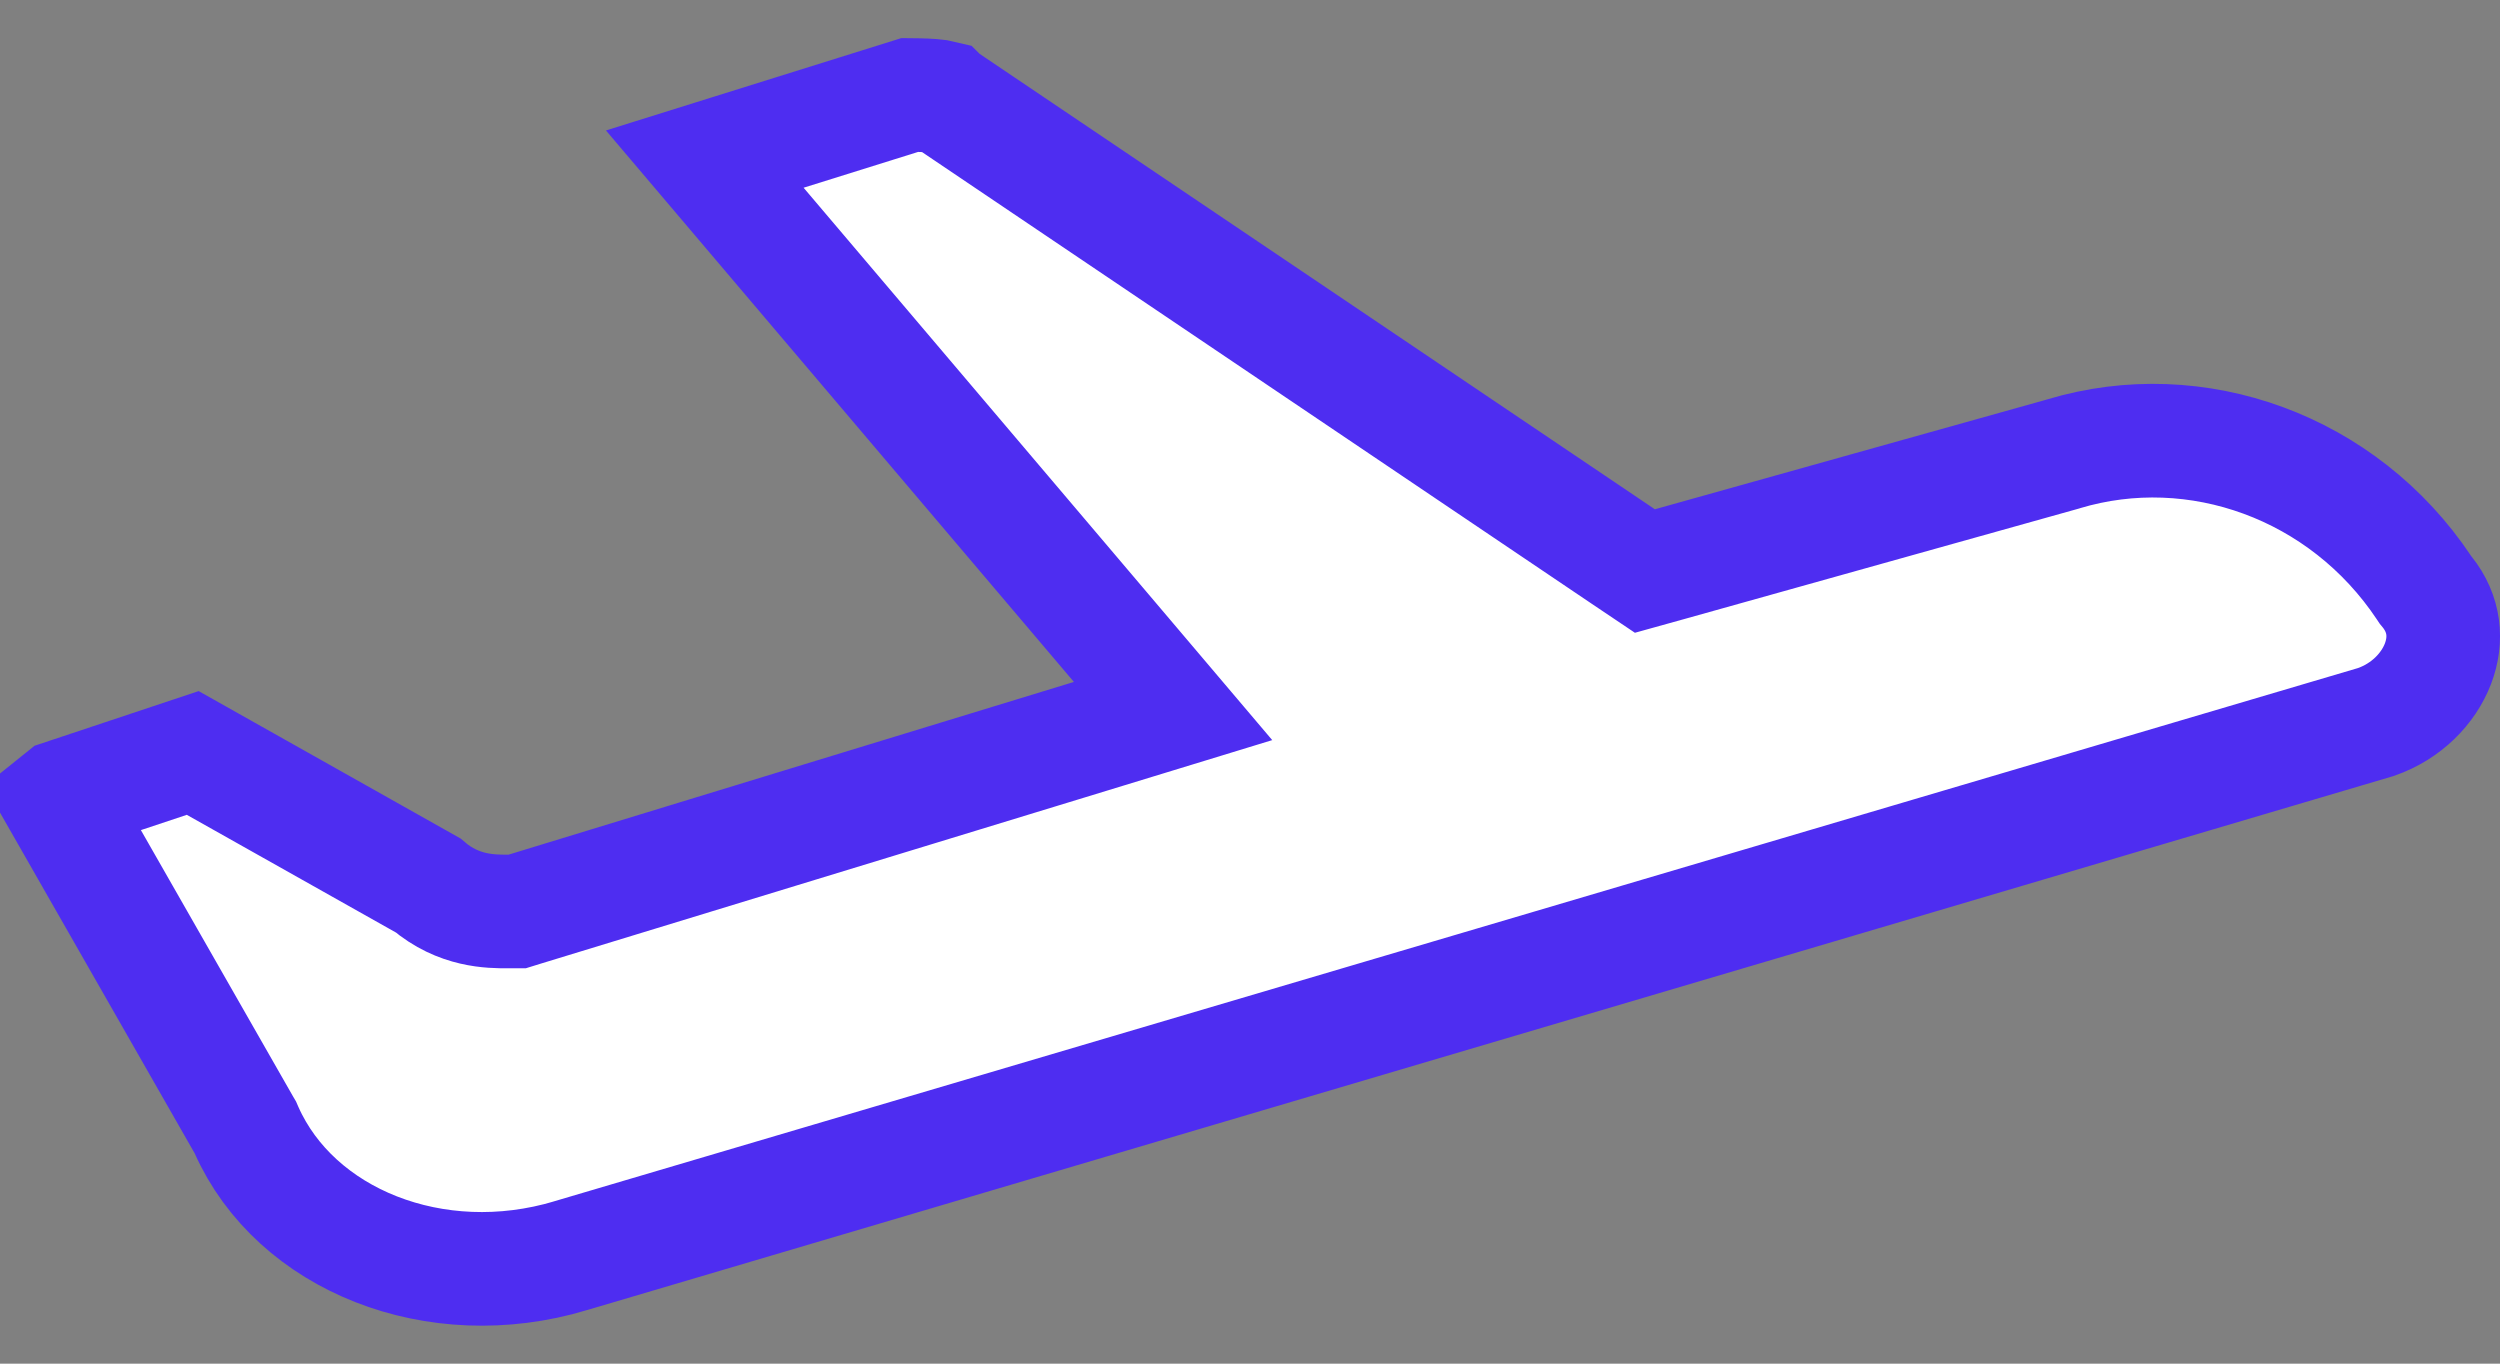 <svg width="22" height="12" viewBox="0 0 22 12" fill="none" xmlns="http://www.w3.org/2000/svg">
<rect x="0" y="0" width="22" height="12" fill="#808080" stroke="none"/>
<path d="M5.025 11.049L5.023 11.05C3.83 11.408 2.599 10.91 2.169 9.944L2.159 9.921L2.146 9.899L0.508 7.032C0.514 7.027 0.521 7.021 0.531 7.014L1.696 6.626L3.766 7.791C4.036 8.022 4.322 8.021 4.463 8.021C4.468 8.021 4.472 8.021 4.476 8.021H4.551L4.622 7.999L9.597 6.479L10.323 6.257L9.832 5.678L6.202 1.4L8.006 0.836C8.114 0.837 8.192 0.839 8.257 0.848C8.274 0.851 8.287 0.853 8.295 0.855L8.302 0.862L8.342 0.889L14.283 4.896L14.475 5.025L14.698 4.963L18.152 3.996L18.152 3.996L18.161 3.993C19.327 3.643 20.622 4.107 21.332 5.173L21.344 5.191L21.358 5.208C21.514 5.403 21.535 5.628 21.454 5.841C21.37 6.06 21.176 6.261 20.907 6.354L5.025 11.049Z" fill="white" stroke="#4E2DF1"/>
</svg>
